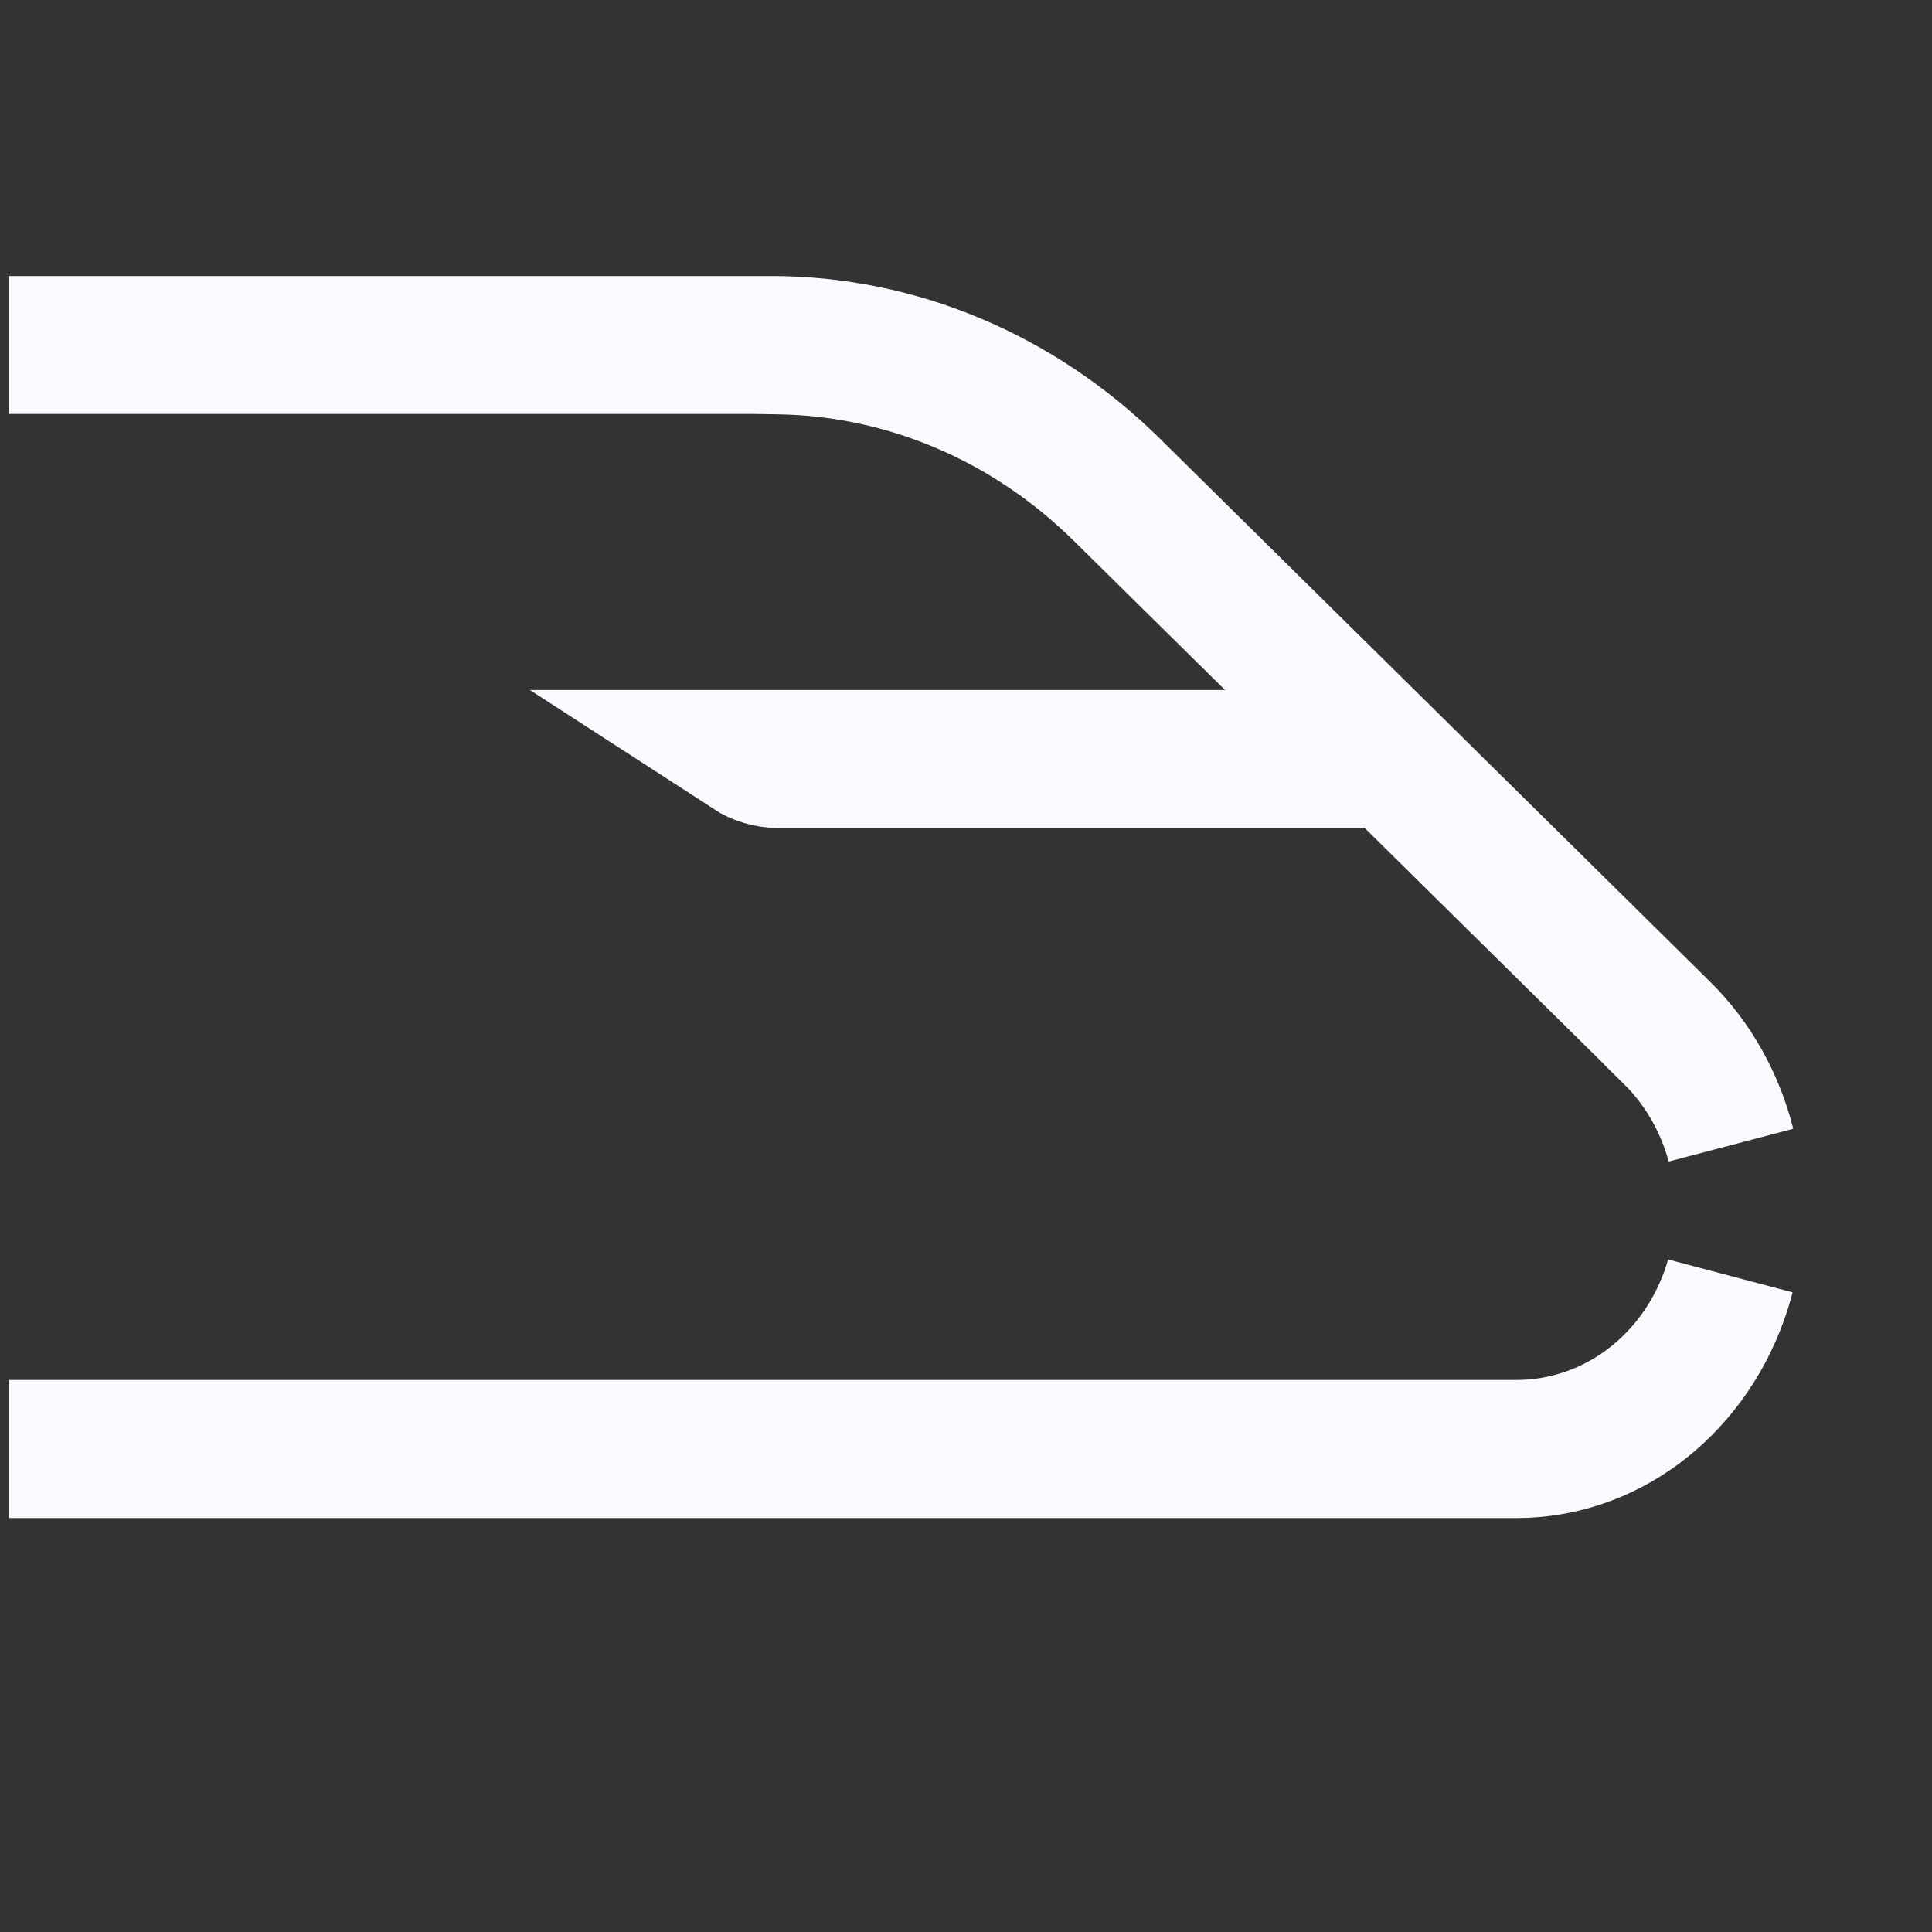 <svg width="15" height="15" viewBox="0 0 15 15" fill="none" xmlns="http://www.w3.org/2000/svg">
<rect x="0" y="0" width="15" height="15" fill="#333333" stroke="none"/>
<path d="M8.659 3.766L8.659 3.766L12.927 7.979C13.171 8.22 13.349 8.533 13.438 8.886C13.352 8.572 13.188 8.285 12.957 8.058C12.957 8.057 12.957 8.057 12.957 8.057L10.947 6.073L10.8 5.929H10.595L6.041 5.929C6.041 5.929 6.041 5.929 6.041 5.929C5.96 5.928 5.877 5.905 5.803 5.857H6.041H9.51H10.729L9.862 5.001L8.689 3.844C8.689 3.844 8.689 3.844 8.689 3.844C8.689 3.844 8.689 3.844 8.689 3.844C7.973 3.137 7.034 2.732 6.048 2.717L5.541 2.709V2.714H5.046L0.571 2.714V2.643L0.571 2.143V2.643L5.985 2.643L5.985 2.643C6.969 2.642 7.924 3.039 8.659 3.766ZM13.392 10.04C13.408 9.996 13.422 9.952 13.434 9.907C13.418 9.968 13.4 10.029 13.378 10.088C13.248 10.449 13.021 10.753 12.734 10.965C12.448 11.176 12.114 11.286 11.775 11.286H11.775H0.571L0.571 11.214H11.775C11.775 11.214 11.775 11.214 11.775 11.214C12.133 11.214 12.478 11.098 12.766 10.886C13.054 10.674 13.27 10.377 13.392 10.04Z" stroke="#F8FAFD"/>
</svg>
